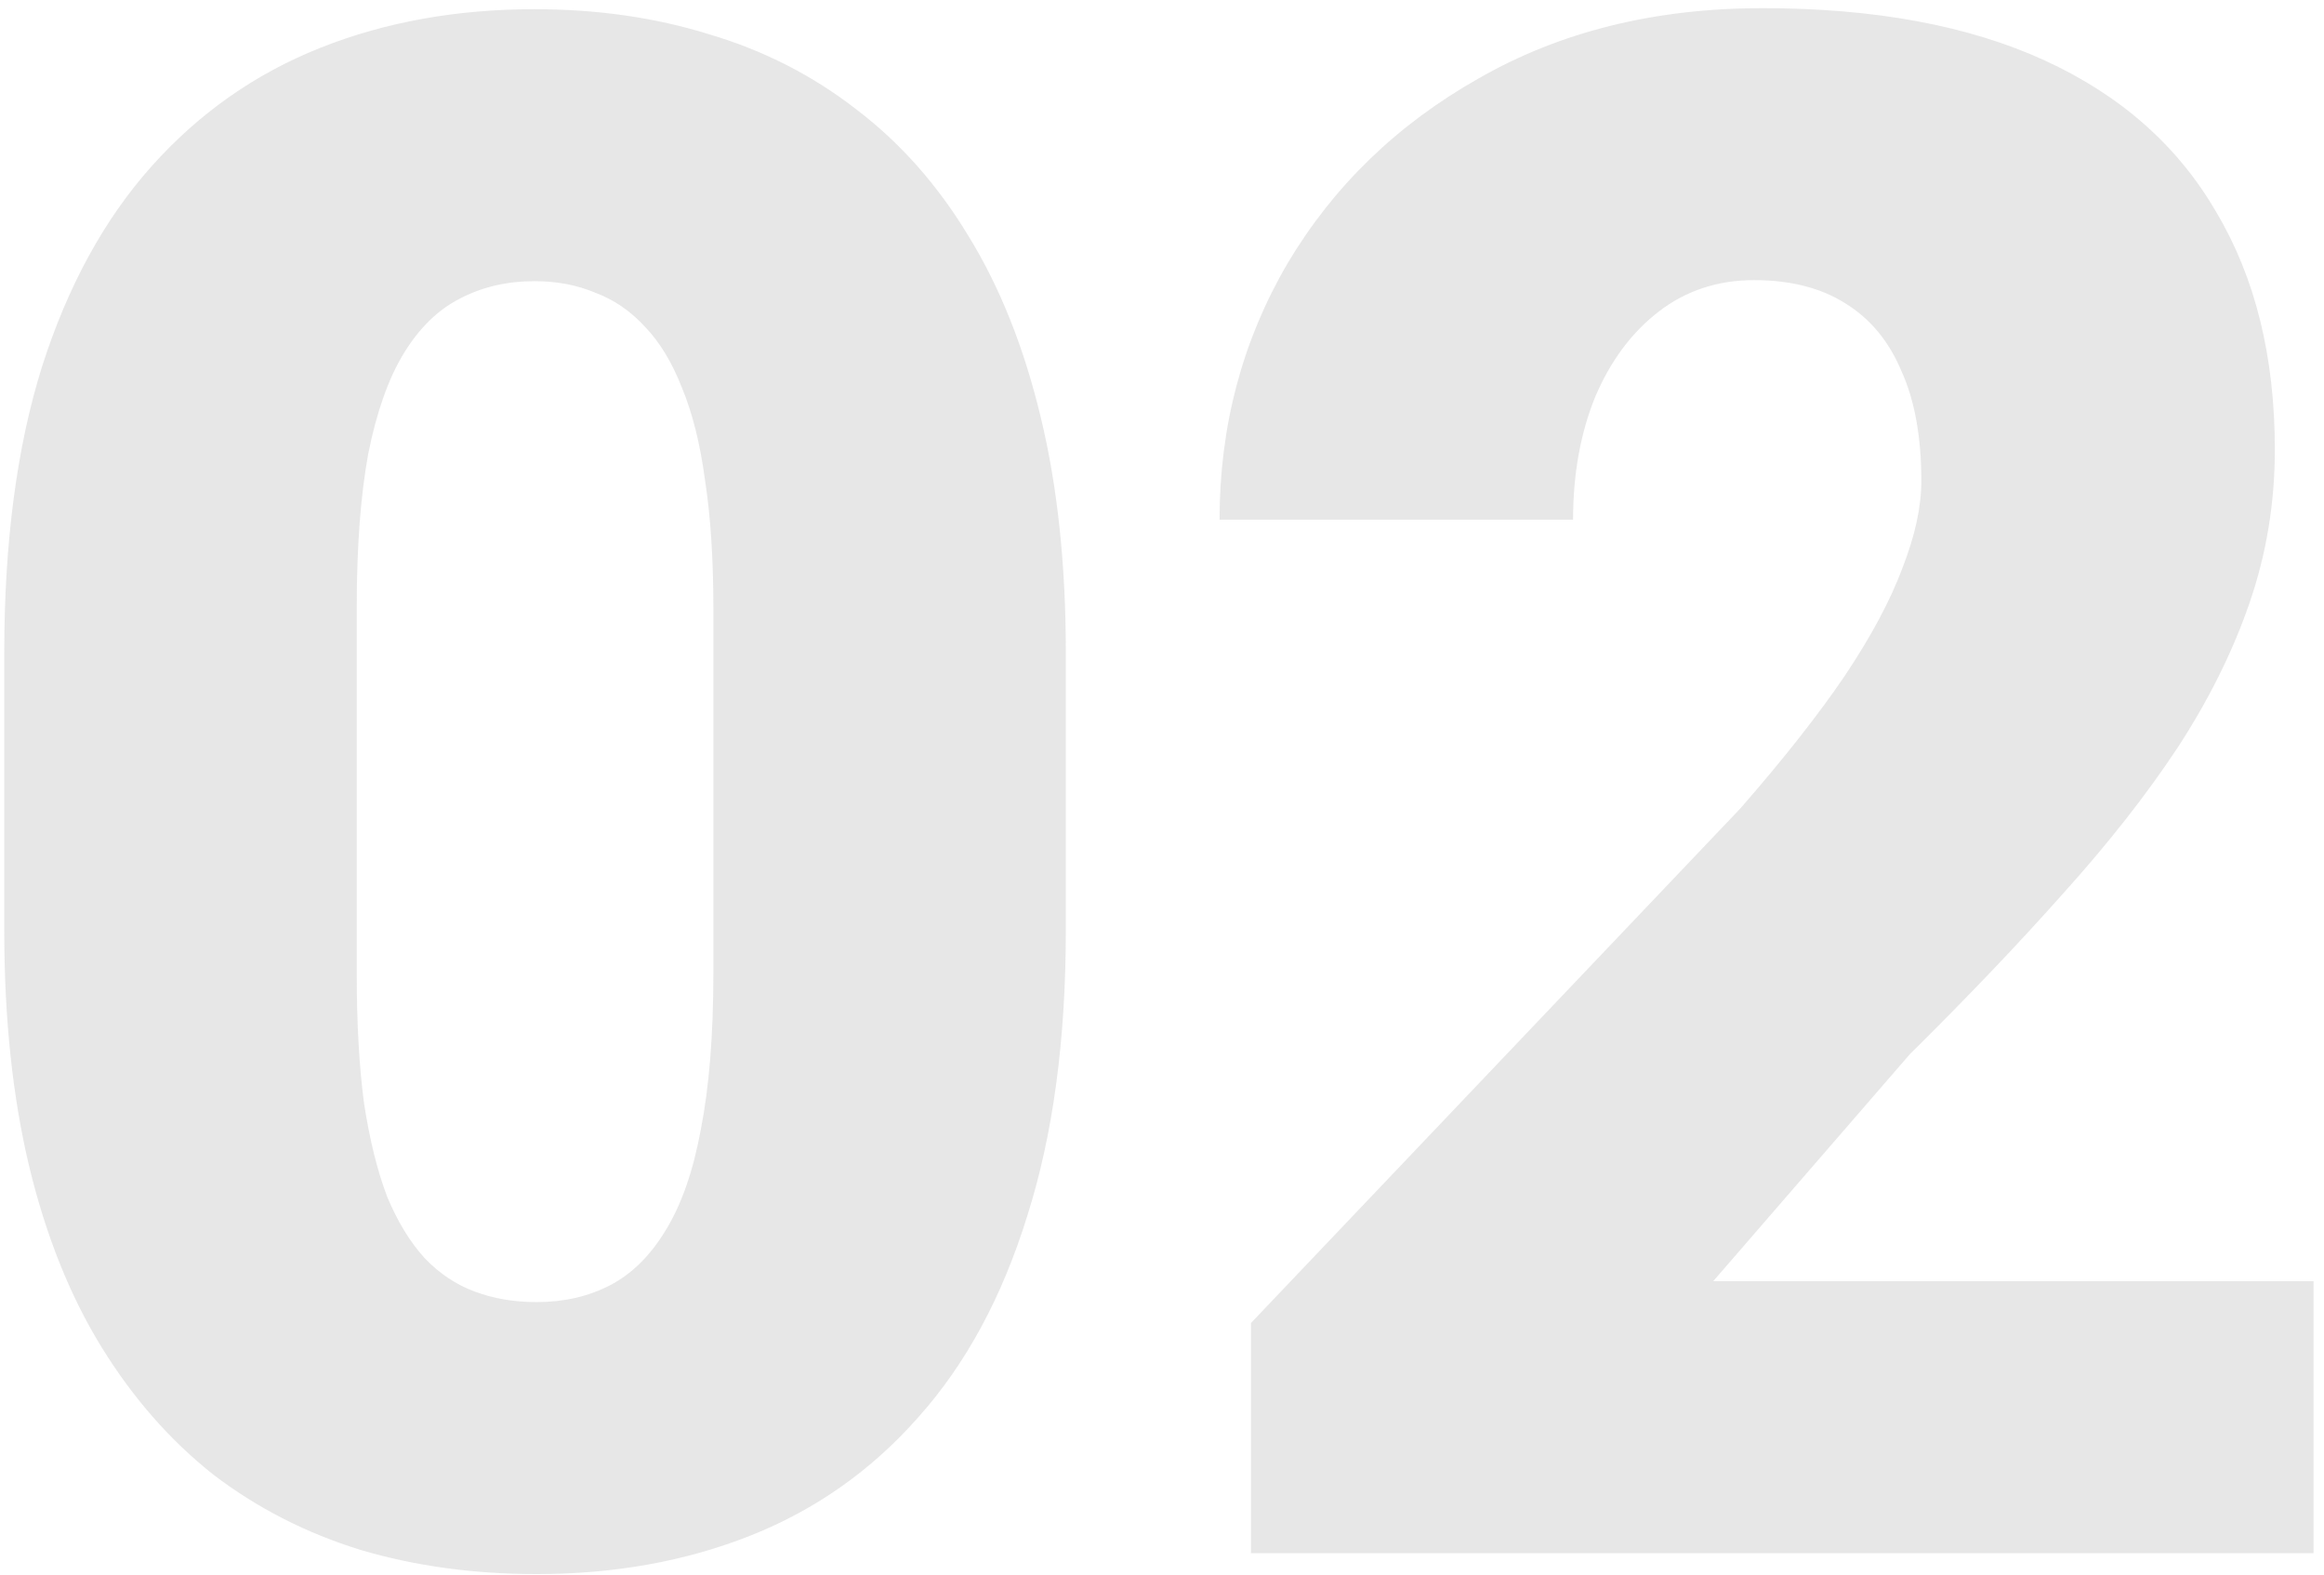 <svg width="217" height="147" viewBox="0 0 217 147" fill="none" xmlns="http://www.w3.org/2000/svg">
<path d="M99.519 60.918V86.894C99.519 97.116 98.315 106.003 95.906 113.555C93.562 121.107 90.177 127.357 85.75 132.305C81.388 137.253 76.18 140.931 70.125 143.34C64.07 145.749 57.397 146.953 50.105 146.953C44.246 146.953 38.777 146.204 33.699 144.707C28.621 143.145 24.031 140.801 19.93 137.676C15.893 134.486 12.41 130.514 9.48 125.762C6.551 121.009 4.305 115.41 2.742 108.965C1.18 102.454 0.398 95.098 0.398 86.894V60.918C0.398 50.632 1.57 41.745 3.914 34.258C6.323 26.706 9.741 20.456 14.168 15.508C18.595 10.56 23.836 6.882 29.891 4.473C35.945 2.064 42.618 0.859 49.91 0.859C55.77 0.859 61.206 1.641 66.219 3.203C71.297 4.701 75.887 7.044 79.988 10.234C84.09 13.359 87.573 17.298 90.438 22.051C93.367 26.803 95.613 32.435 97.176 38.945C98.738 45.391 99.519 52.715 99.519 60.918ZM66.609 90.898V56.719C66.609 52.161 66.349 48.19 65.828 44.805C65.372 41.419 64.656 38.555 63.68 36.211C62.768 33.867 61.629 31.979 60.262 30.547C58.895 29.049 57.332 27.975 55.574 27.324C53.882 26.608 51.993 26.25 49.91 26.25C47.306 26.25 44.962 26.803 42.879 27.91C40.861 28.952 39.135 30.645 37.703 32.988C36.271 35.332 35.164 38.457 34.383 42.363C33.667 46.27 33.309 51.055 33.309 56.719V90.898C33.309 95.521 33.536 99.557 33.992 103.008C34.513 106.393 35.229 109.29 36.141 111.699C37.117 114.043 38.289 115.964 39.656 117.461C41.023 118.893 42.586 119.935 44.344 120.586C46.102 121.237 48.022 121.562 50.105 121.562C52.645 121.562 54.923 121.042 56.941 120C58.96 118.958 60.685 117.266 62.117 114.922C63.615 112.513 64.721 109.355 65.438 105.449C66.219 101.478 66.609 96.628 66.609 90.898ZM216.023 119.609V145H116.805V123.516L162.508 75.469C166.544 70.846 169.799 66.712 172.273 63.066C174.747 59.355 176.538 56.003 177.645 53.008C178.816 50.013 179.402 47.311 179.402 44.902C179.402 40.801 178.784 37.383 177.547 34.648C176.375 31.849 174.617 29.733 172.273 28.301C169.995 26.869 167.163 26.152 163.777 26.152C160.392 26.152 157.43 27.129 154.891 29.082C152.352 31.035 150.366 33.704 148.934 37.09C147.566 40.475 146.883 44.284 146.883 48.516H113.875C113.875 39.792 115.991 31.816 120.223 24.59C124.52 17.363 130.477 11.602 138.094 7.305C145.711 2.943 154.533 0.762 164.559 0.762C175.04 0.762 183.829 2.389 190.926 5.645C198.022 8.9 203.361 13.62 206.941 19.805C210.587 25.924 212.41 33.314 212.41 41.973C212.41 46.921 211.629 51.673 210.066 56.23C208.504 60.788 206.258 65.312 203.328 69.805C200.398 74.232 196.818 78.789 192.586 83.477C188.419 88.164 183.667 93.144 178.328 98.418L159.969 119.609H216.023Z" fill="#616161" fill-opacity="0.15"/>
</svg>
